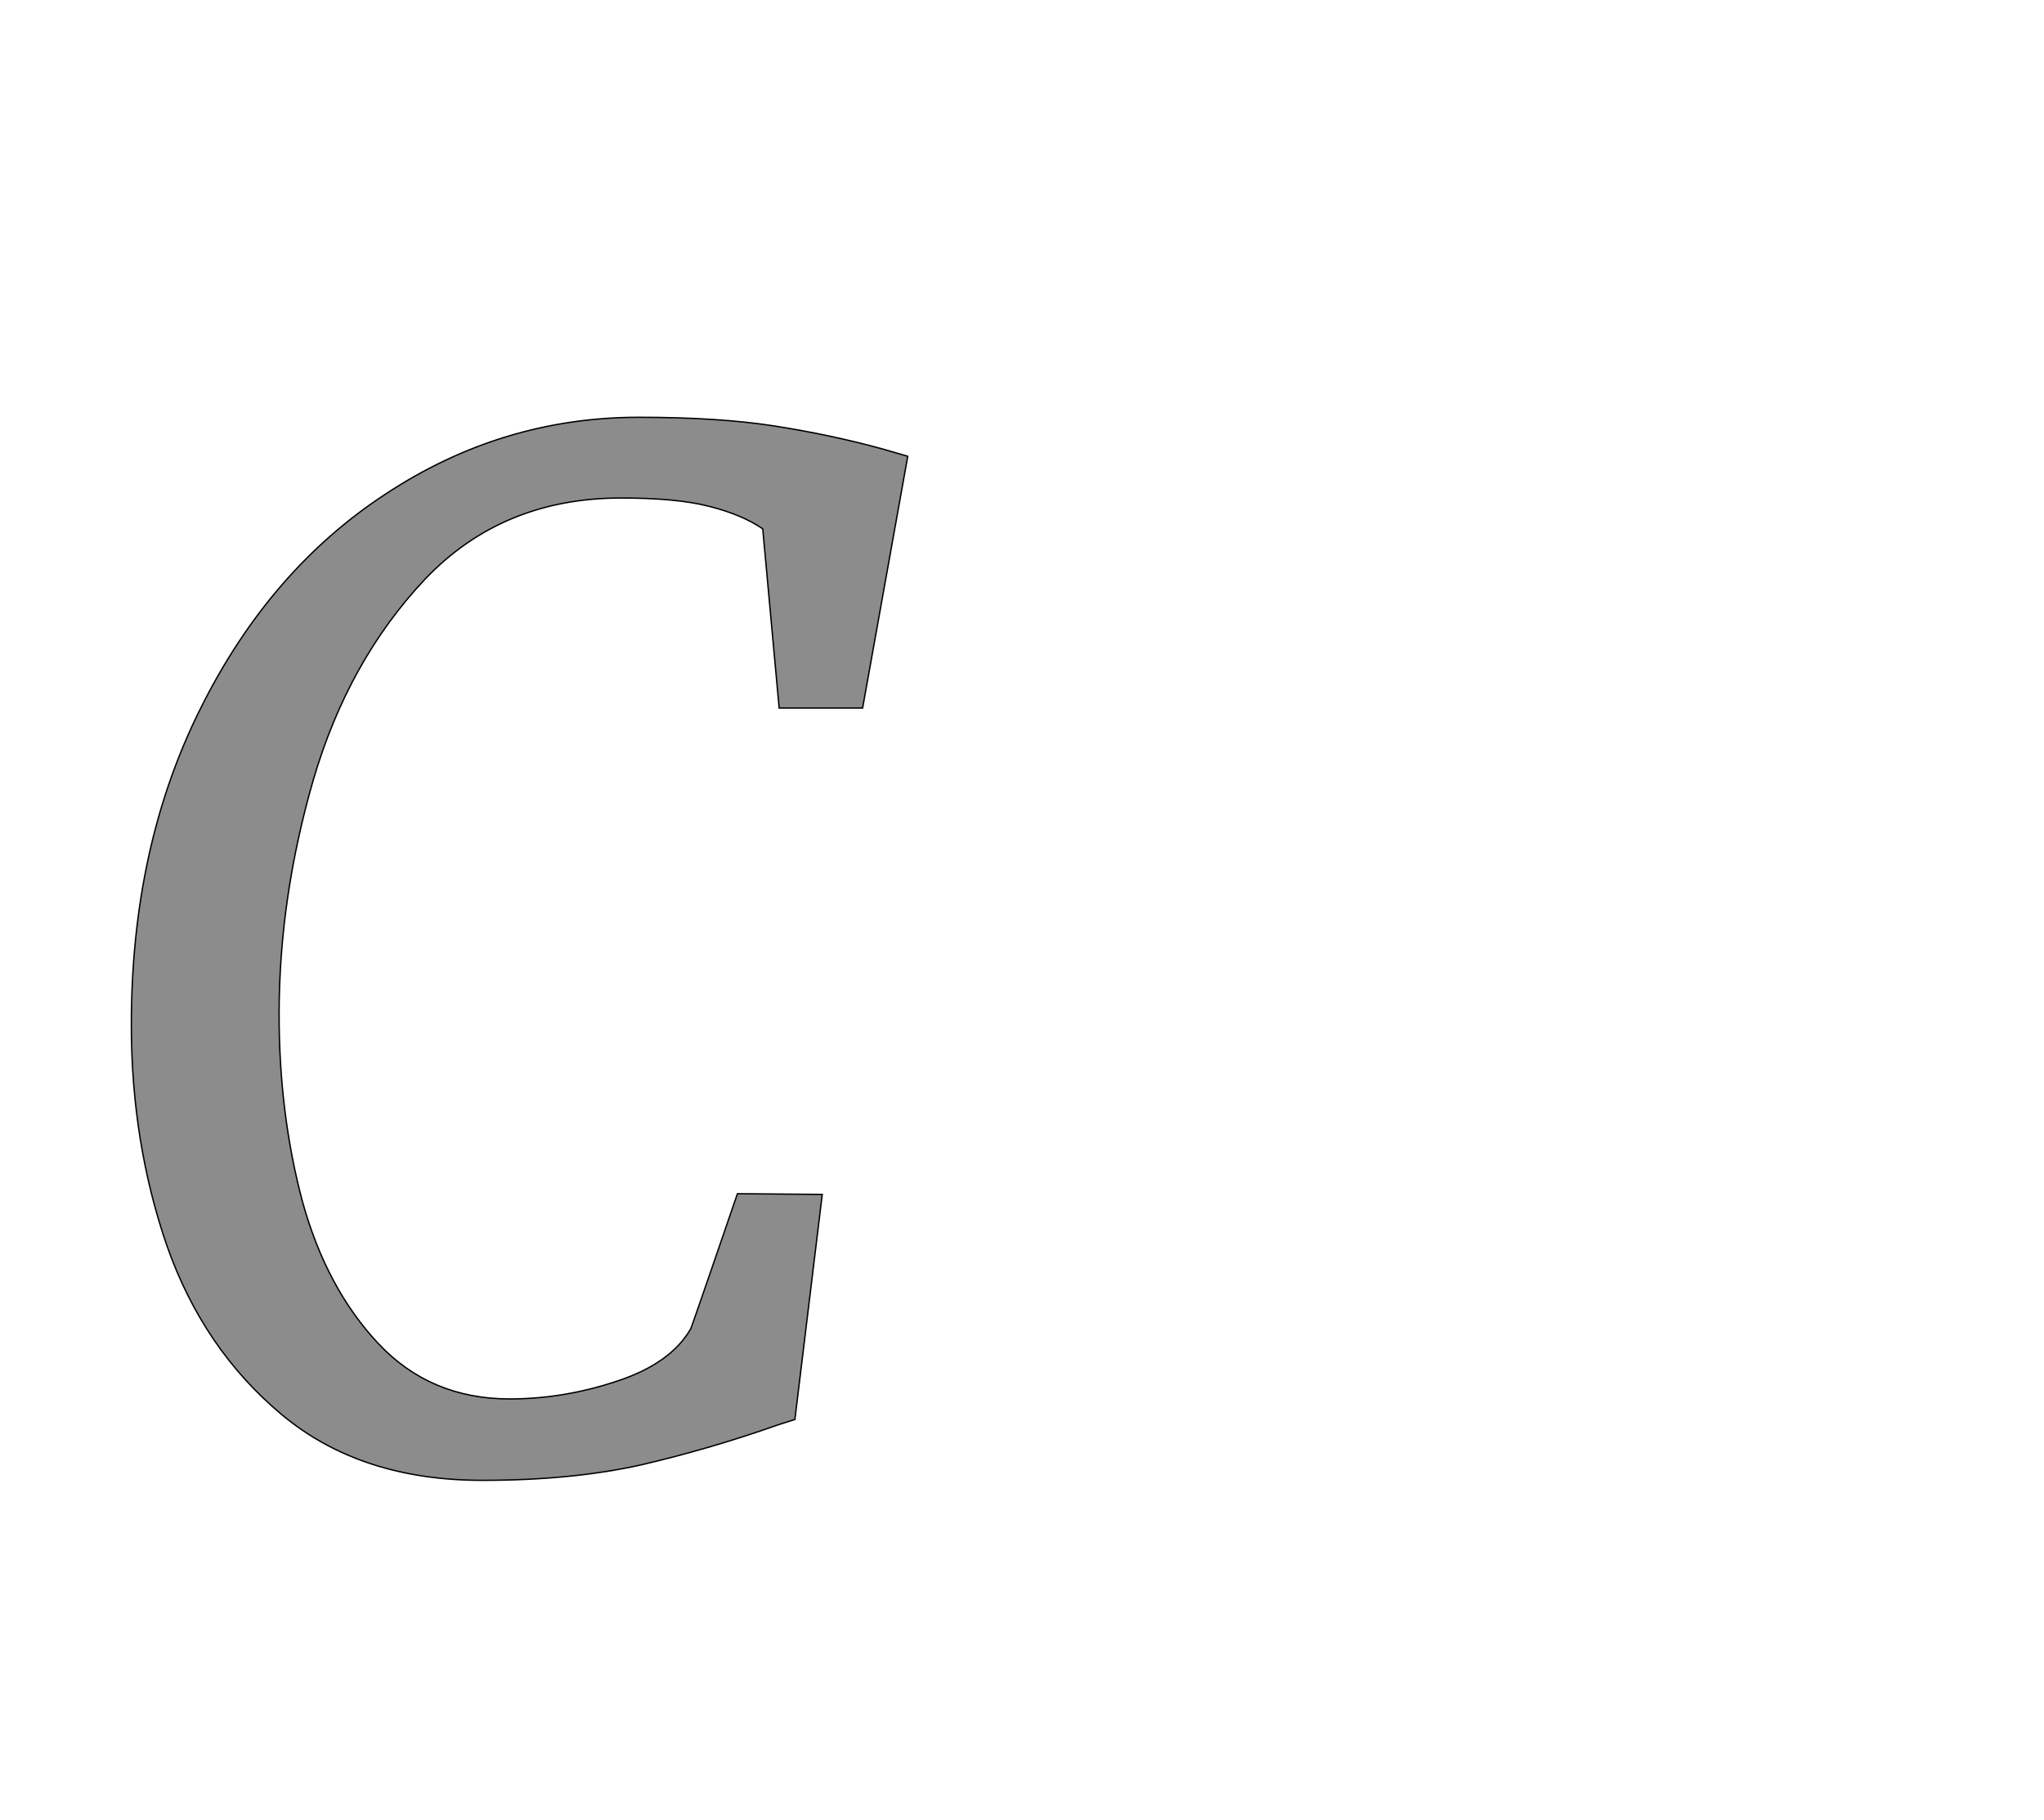 <!--
BEGIN METADATA

BBOX_X_MIN 92
BBOX_Y_MIN -16
BBOX_X_MAX 1227
BBOX_Y_MAX 1538
WIDTH 1135
HEIGHT 1554
H_BEARING_X 92
H_BEARING_Y 1538
H_ADVANCE 1225
V_BEARING_X -520
V_BEARING_Y 510
V_ADVANCE 2574
ORIGIN_X 0
ORIGIN_Y 0

END METADATA
-->

<svg width='2988px' height='2661px' xmlns='http://www.w3.org/2000/svg' version='1.1'>

 <!-- make sure glyph is visible within svg window -->
 <g fill-rule='nonzero'  transform='translate(100 2148)'>

  <!-- draw actual outline using lines and Bezier curves-->
  <path fill='black' stroke='black' fill-opacity='0.45'  stroke-width='2'  d='
 M 952,-1538
 M 1034,-1525
 Q 1116,-1512 1189,-1492
 L 1227,-1481
 L 1161,-1113
 L 1039,-1113
 L 1015,-1375
 Q 984,-1396 936,-1408
 Q 889,-1420 808,-1420
 Q 634,-1420 521,-1301
 Q 409,-1182 358,-1008
 Q 308,-835 308,-665
 Q 308,-520 342,-392
 Q 377,-265 453,-184
 Q 529,-103 645,-103
 Q 724,-103 802,-129
 Q 881,-155 910,-206
 Q 921,-237 944,-304
 Q 967,-371 978,-403
 L 1102,-402
 L 1062,-73
 L 1037,-65
 Q 941,-31 839,-7
 Q 737,16 605,16
 Q 427,16 312,-80
 Q 197,-176 144,-327
 Q 92,-478 92,-650
 Q 92,-910 193,-1112
 Q 294,-1315 464,-1426
 Q 634,-1538 834,-1538
 Q 952,-1538 1034,-1525
 Z

  '/>
 </g>
</svg>
